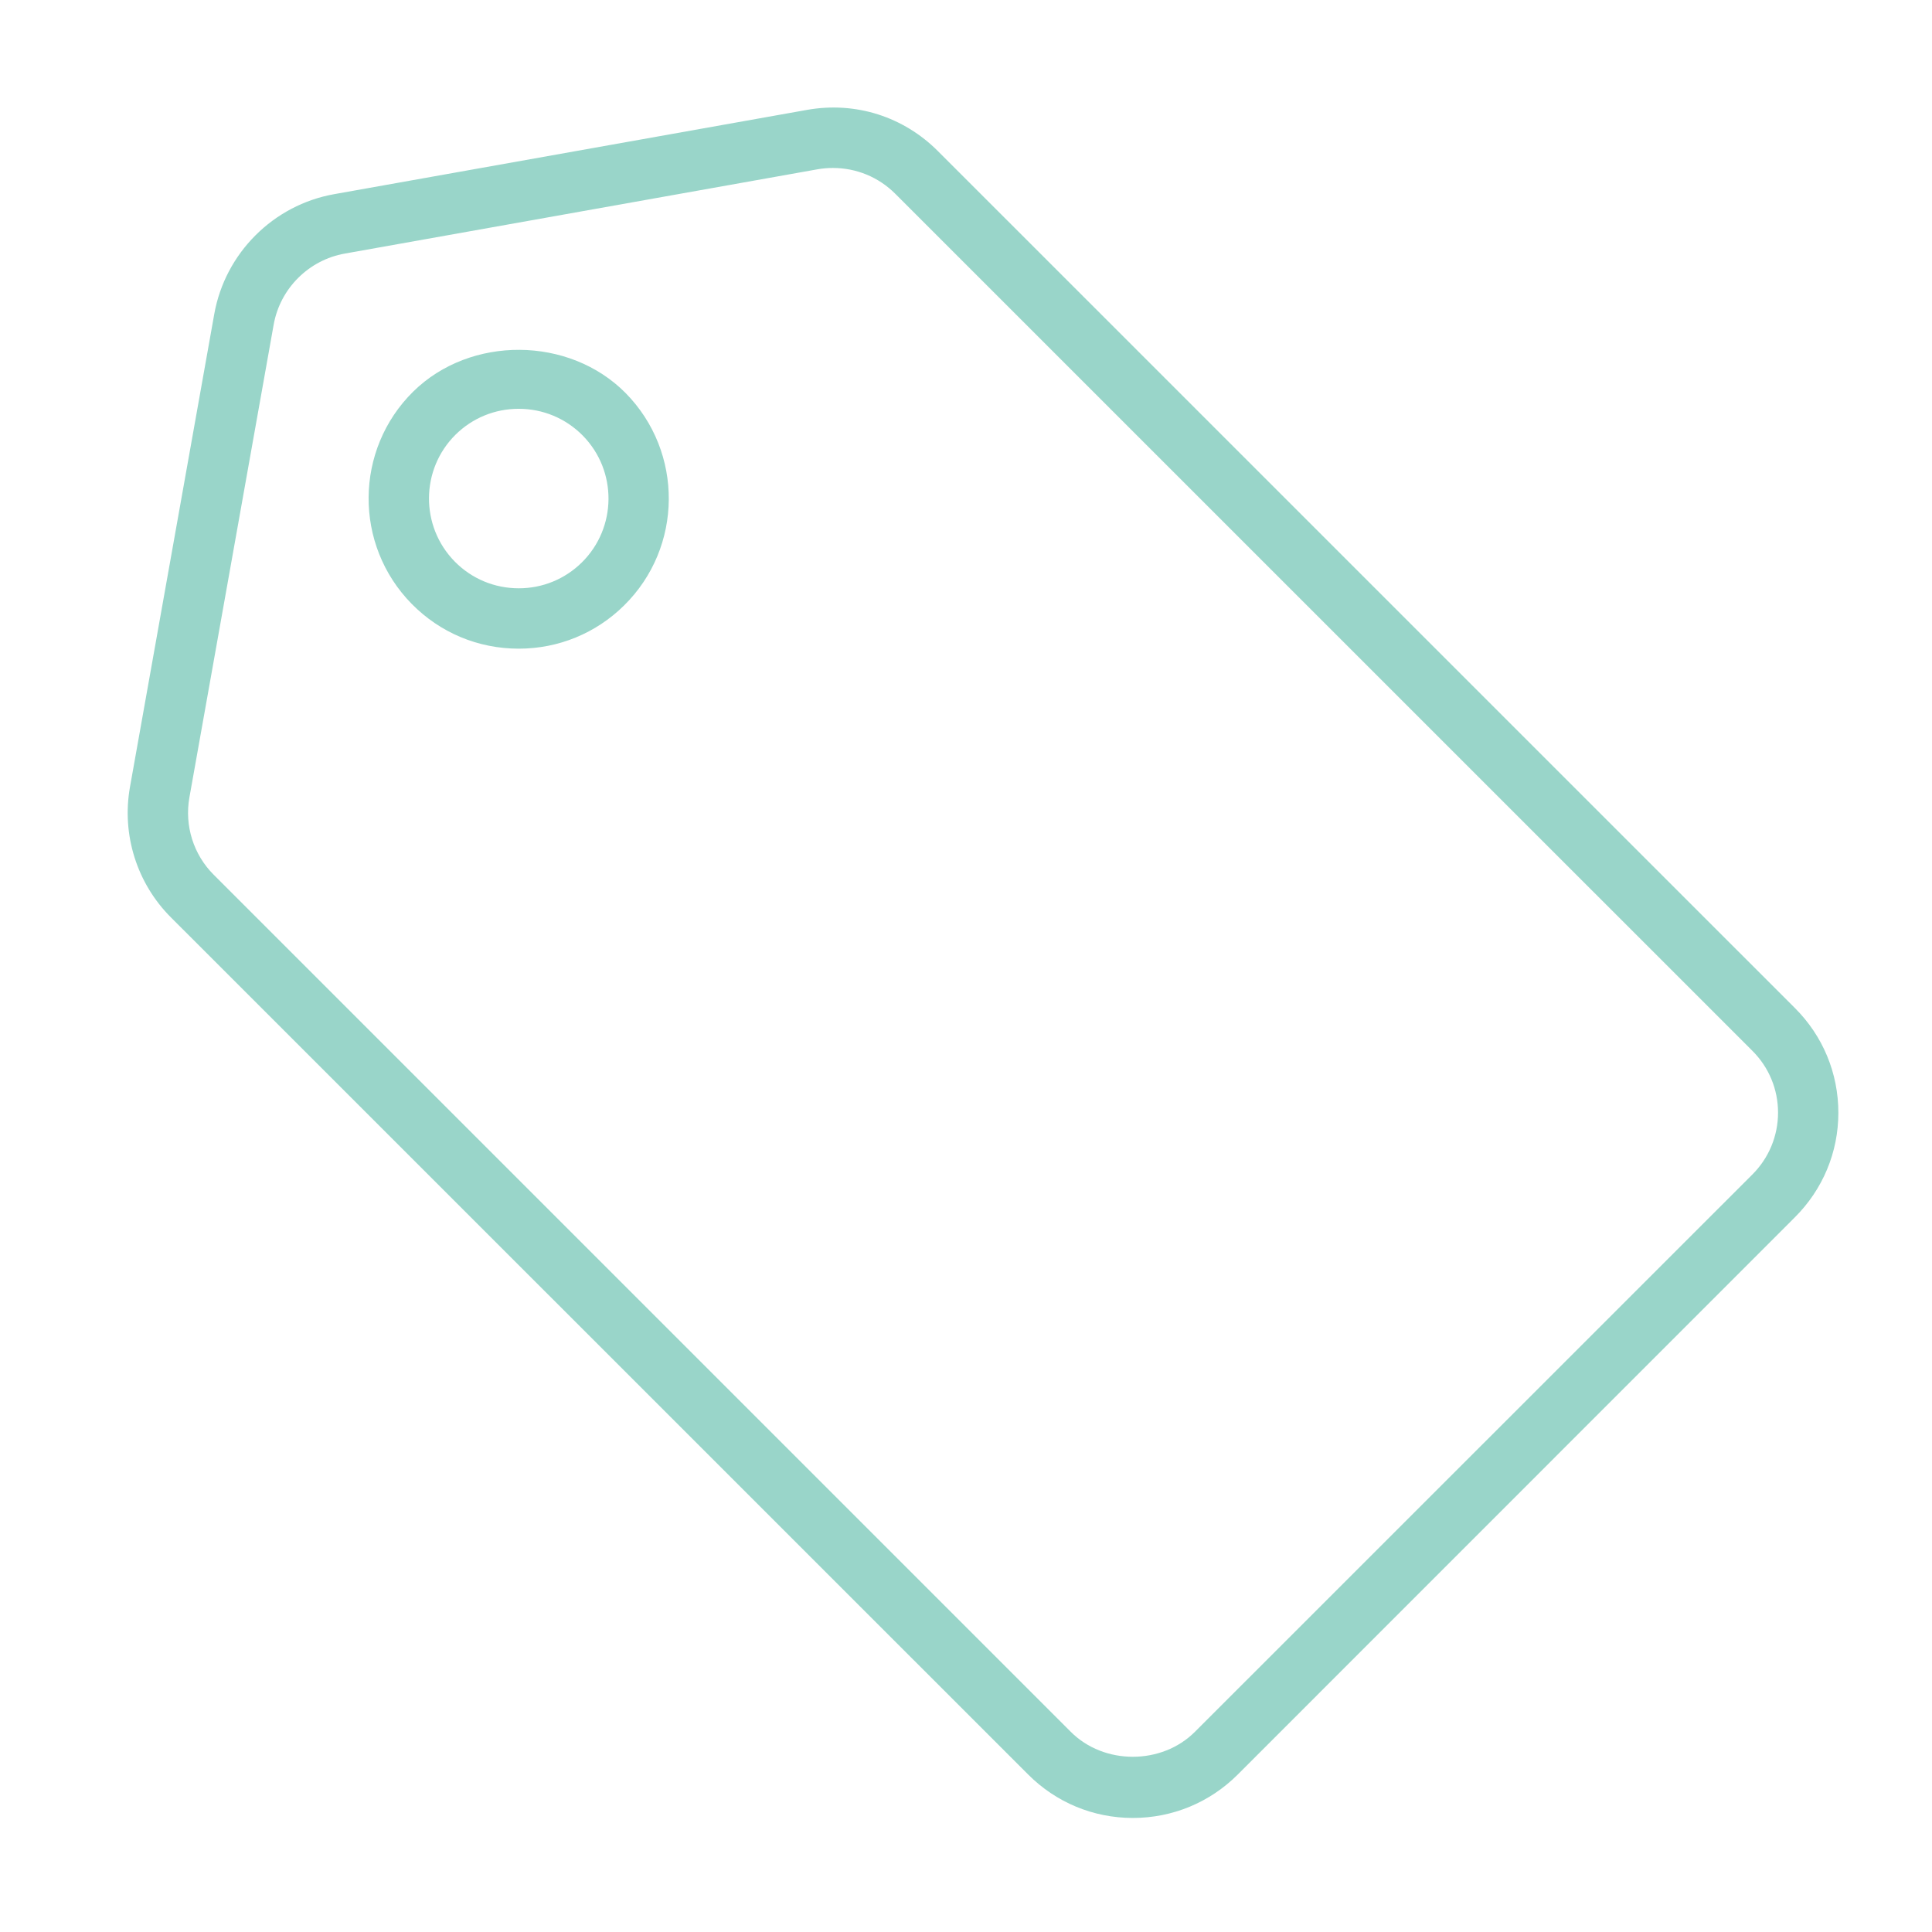 <?xml version="1.0" encoding="utf-8"?>
<!-- Generator: Adobe Illustrator 16.0.0, SVG Export Plug-In . SVG Version: 6.00 Build 0)  -->
<!DOCTYPE svg PUBLIC "-//W3C//DTD SVG 1.1//EN" "http://www.w3.org/Graphics/SVG/1.1/DTD/svg11.dtd">
<svg version="1.1" id="Layer_1" xmlns="http://www.w3.org/2000/svg" xmlns:xlink="http://www.w3.org/1999/xlink" x="0px" y="0px"
	 width="32px" height="32px" viewBox="0 0 32 32" enable-background="new 0 0 32 32" xml:space="preserve">
<path fill="#99D5C9" d="M18.764,30.111c-0.656,0-1.272-0.256-1.736-0.721L2.835,15.199c-0.567-0.564-0.823-1.374-0.682-2.165
	l1.396-7.833c0.18-1.008,0.978-1.806,1.986-1.985l7.832-1.396c0.812-0.144,1.603,0.117,2.167,0.682l14.194,14.193
	c0.465,0.463,0.721,1.08,0.721,1.736c0,0.655-0.258,1.271-0.723,1.734L20.5,29.393C20.037,29.855,19.42,30.111,18.764,30.111z
	 M13.795,2.782c-0.084,0-0.17,0.007-0.254,0.022L5.711,4.2C5.113,4.306,4.64,4.779,4.533,5.376l-1.396,7.833
	c-0.083,0.468,0.068,0.947,0.404,1.281l14.193,14.193c0.55,0.553,1.508,0.553,2.059,0l9.229-9.227
	c0.275-0.273,0.428-0.641,0.428-1.027s-0.151-0.753-0.428-1.027L14.827,3.208C14.552,2.934,14.186,2.782,13.795,2.782z
	 M8.592,10.744L8.592,10.744c-0.672,0-1.301-0.263-1.772-0.741C5.857,9.025,5.869,7.447,6.845,6.485
	c0.948-0.931,2.584-0.919,3.518,0.026c0.962,0.977,0.951,2.554-0.026,3.517C9.869,10.49,9.249,10.744,8.592,10.744z M8.59,6.771
	c-0.393,0-0.764,0.152-1.043,0.427c-0.583,0.575-0.59,1.519-0.014,2.104c0.281,0.285,0.658,0.442,1.06,0.442l0,0
	c0.393,0,0.763-0.152,1.043-0.427c0.584-0.576,0.591-1.519,0.016-2.103C9.369,6.928,8.992,6.771,8.59,6.771z"/>
</svg>
